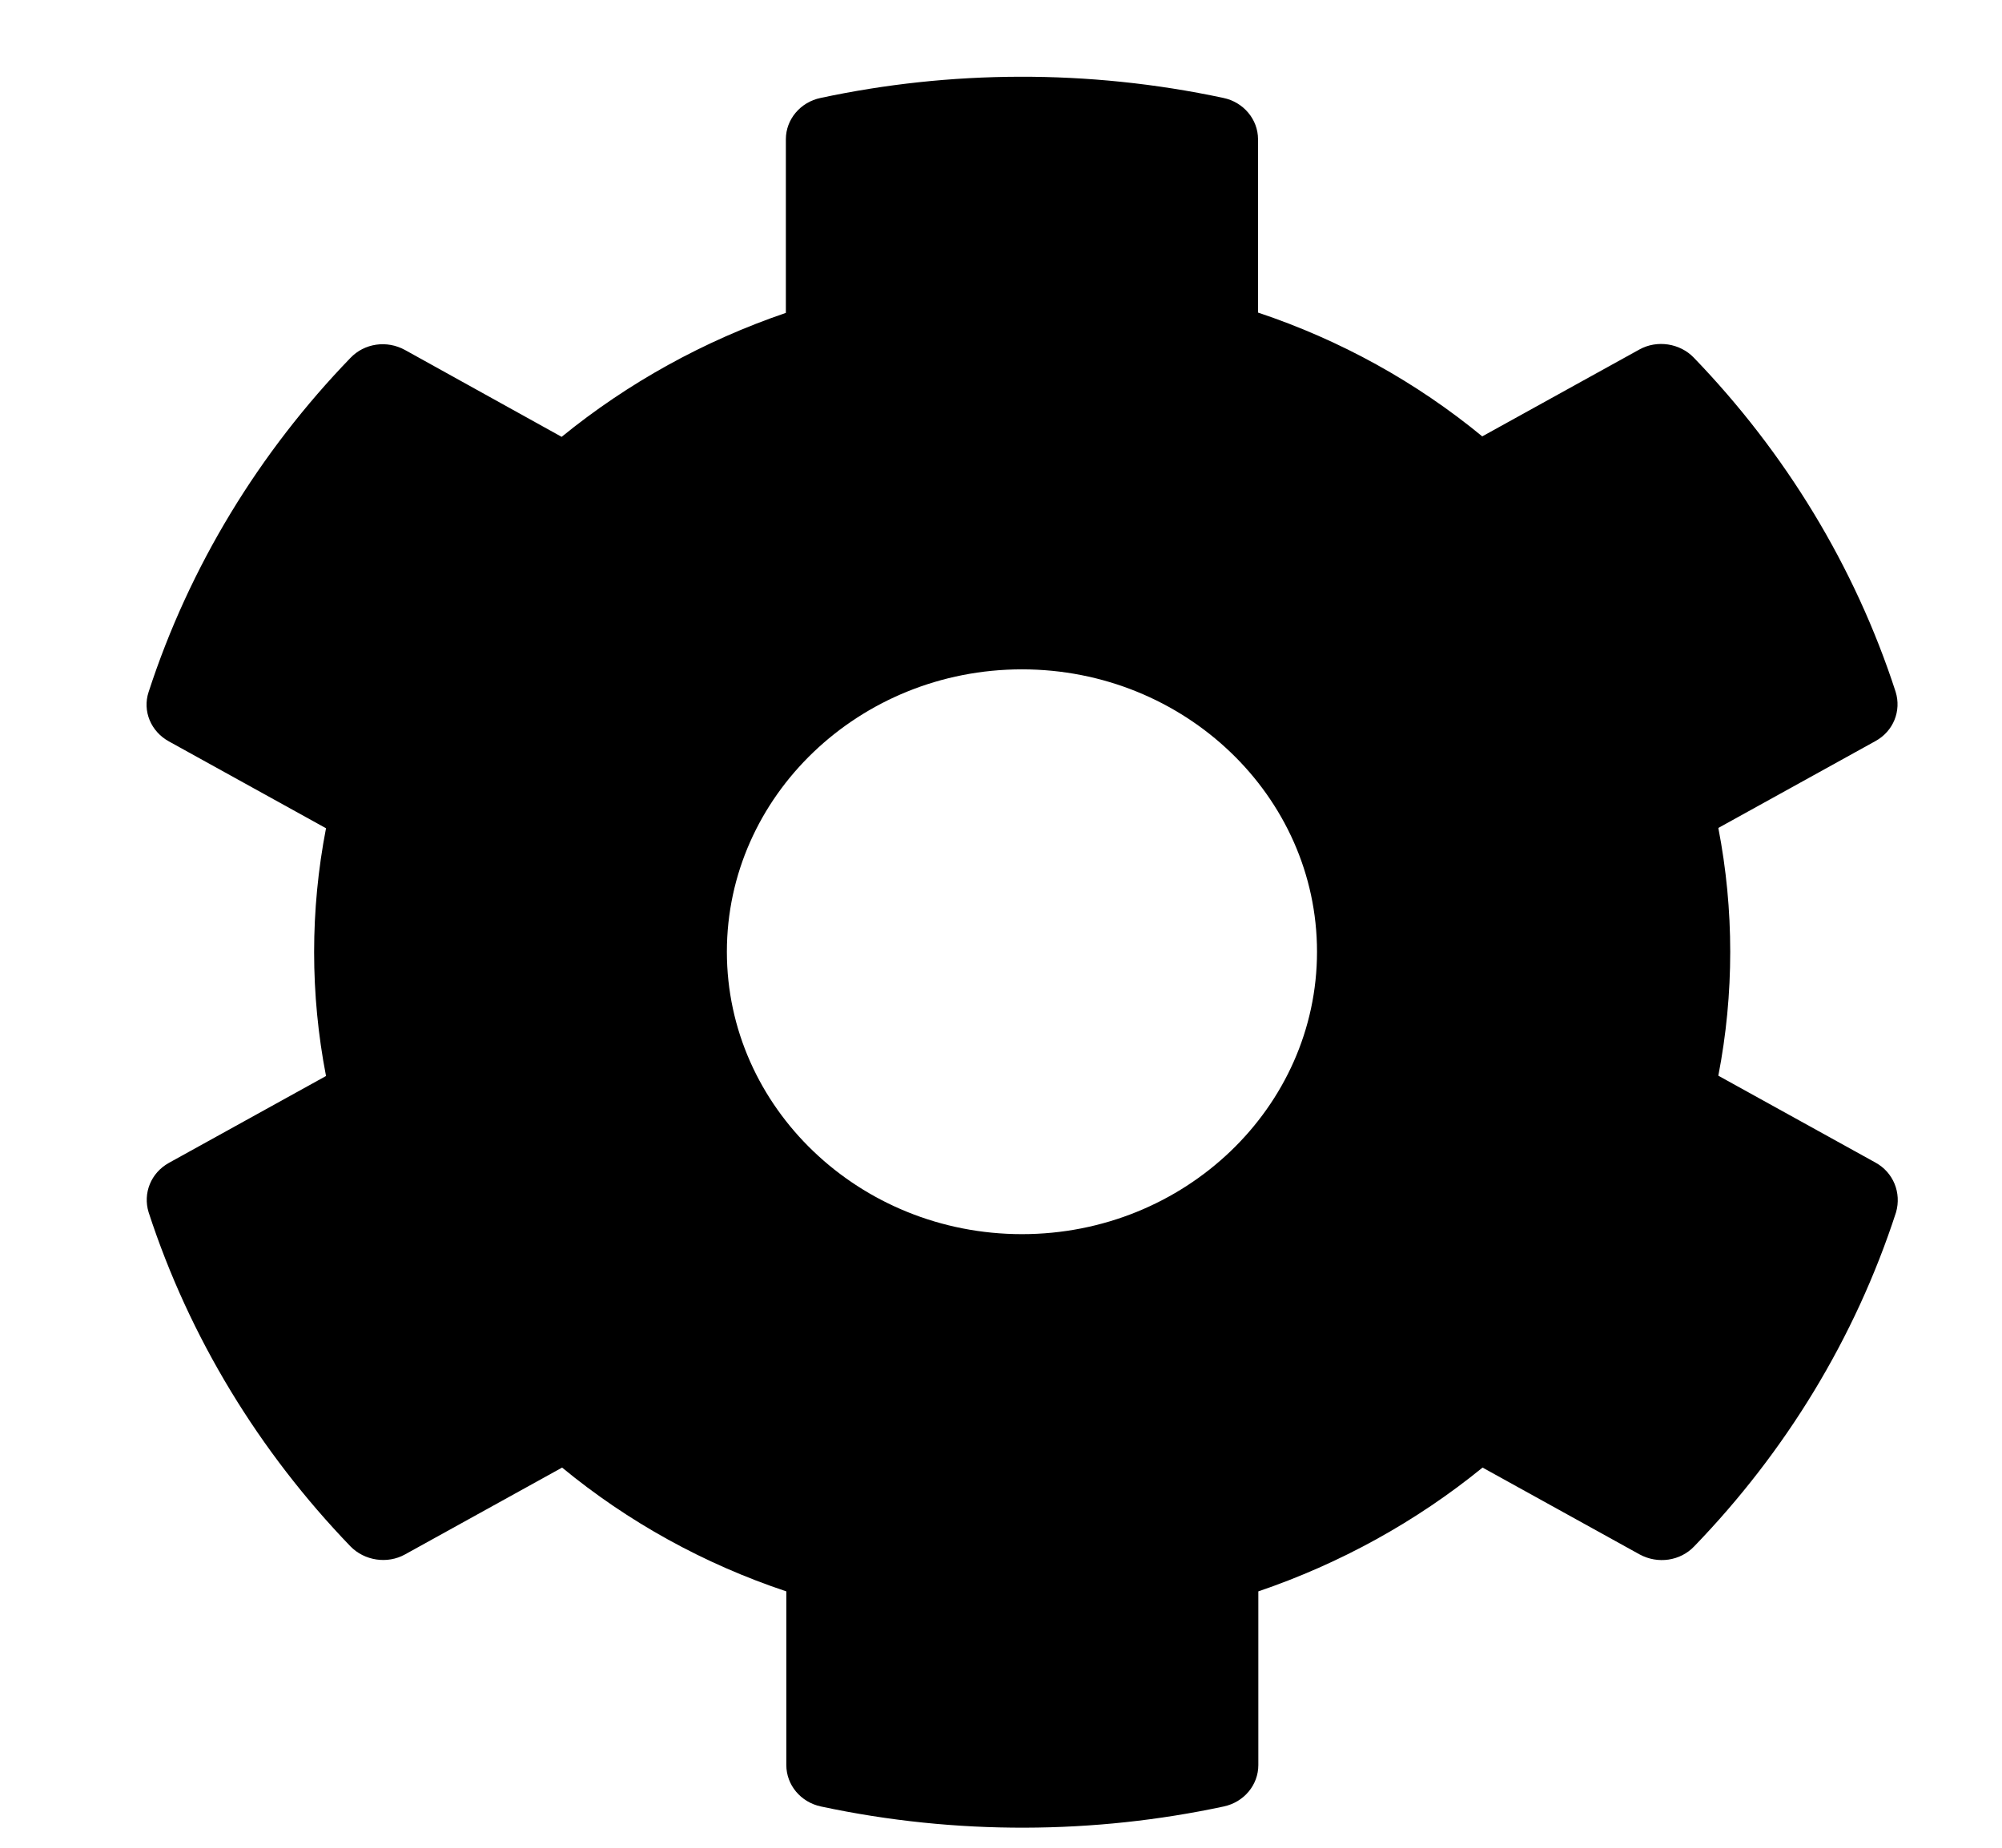 <svg width="13" height="12" viewBox="0 0 13 12" fill="black" xmlns="http://www.w3.org/2000/svg">
<path d="M12.178 7.55L11.158 6.986C11.261 6.454 11.261 5.909 11.158 5.377L12.178 4.813C12.295 4.749 12.348 4.616 12.309 4.492C12.044 3.676 11.591 2.937 10.999 2.323C10.909 2.229 10.76 2.206 10.645 2.27L9.625 2.834C9.196 2.481 8.703 2.208 8.169 2.03V0.904C8.169 0.776 8.075 0.663 7.944 0.636C7.065 0.448 6.164 0.457 5.329 0.636C5.197 0.663 5.103 0.776 5.103 0.904V2.032C4.572 2.213 4.078 2.486 3.647 2.837L2.63 2.273C2.512 2.208 2.366 2.229 2.275 2.325C1.684 2.937 1.231 3.676 0.965 4.494C0.924 4.618 0.98 4.751 1.097 4.815L2.117 5.379C2.014 5.911 2.014 6.456 2.117 6.988L1.097 7.552C0.98 7.617 0.927 7.749 0.965 7.873C1.231 8.689 1.684 9.428 2.275 10.042C2.366 10.136 2.515 10.159 2.63 10.095L3.65 9.531C4.078 9.884 4.572 10.157 5.106 10.335V11.463C5.106 11.592 5.199 11.704 5.331 11.732C6.21 11.92 7.11 11.911 7.946 11.732C8.078 11.704 8.171 11.592 8.171 11.463V10.335C8.703 10.154 9.196 9.882 9.627 9.531L10.647 10.095C10.765 10.159 10.911 10.138 11.002 10.042C11.593 9.43 12.046 8.692 12.312 7.873C12.348 7.747 12.295 7.614 12.178 7.55ZM6.636 8.015C5.58 8.015 4.72 7.192 4.72 6.181C4.72 5.17 5.58 4.347 6.636 4.347C7.692 4.347 8.552 5.17 8.552 6.181C8.552 7.192 7.692 8.015 6.636 8.015Z" fill="black"/>
</svg>
